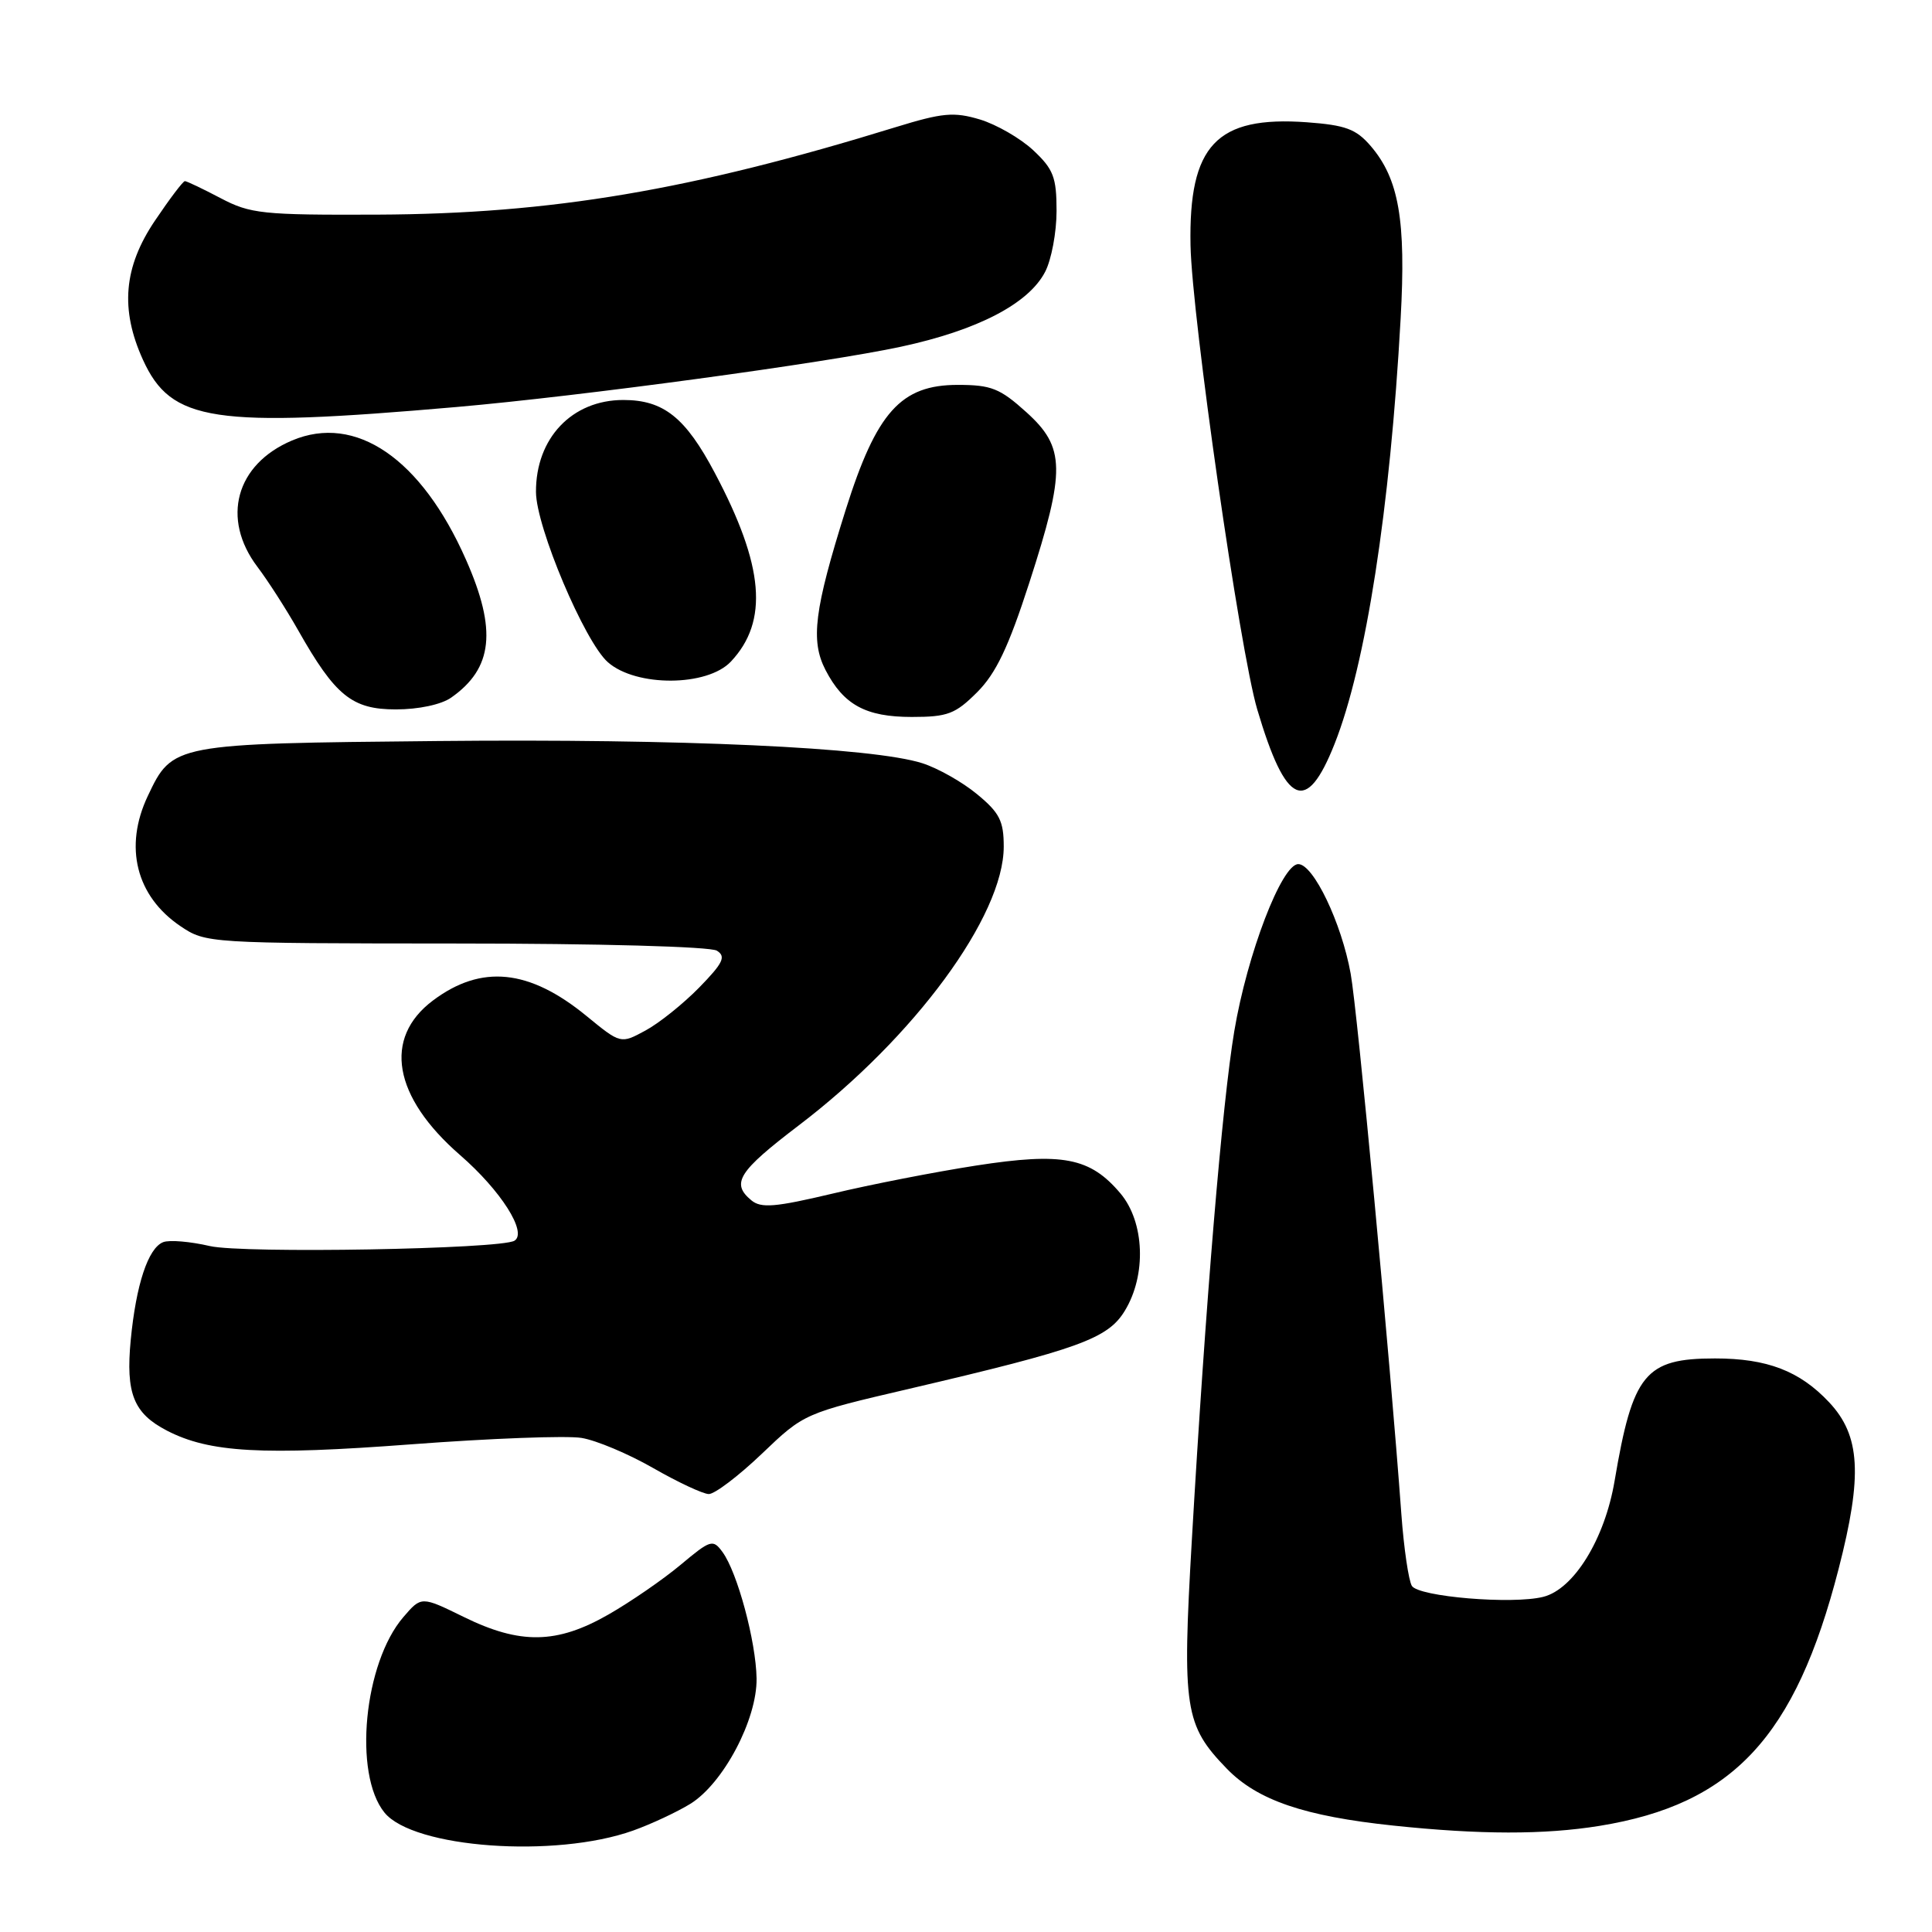 <?xml version="1.0" encoding="UTF-8" standalone="no"?>
<!DOCTYPE svg PUBLIC "-//W3C//DTD SVG 1.1//EN" "http://www.w3.org/Graphics/SVG/1.1/DTD/svg11.dtd" >
<svg xmlns="http://www.w3.org/2000/svg" xmlns:xlink="http://www.w3.org/1999/xlink" version="1.1" viewBox="0 0 256 256">
 <g >
 <path fill="currentColor"
d=" M 83.89 242.56 C 86.30 241.70 89.71 240.10 91.47 239.02 C 95.85 236.31 100.33 227.83 100.25 222.40 C 100.17 217.50 97.71 208.35 95.74 205.66 C 94.47 203.92 94.17 204.01 90.18 207.35 C 87.86 209.29 83.55 212.26 80.61 213.94 C 73.78 217.85 68.93 217.93 61.44 214.25 C 55.83 211.50 55.83 211.50 53.45 214.27 C 48.22 220.34 46.79 235.05 50.94 240.17 C 54.76 244.89 73.56 246.25 83.89 242.56 Z  M 211.93 241.94 C 229.60 239.08 237.89 230.17 243.62 207.91 C 246.82 195.49 246.52 190.22 242.36 185.80 C 238.47 181.66 234.16 180.00 227.25 180.00 C 217.99 180.00 216.35 182.00 213.94 196.24 C 212.64 203.92 208.55 210.57 204.49 211.59 C 200.40 212.62 187.98 211.58 187.08 210.14 C 186.65 209.43 186.02 205.17 185.69 200.67 C 184.19 180.04 179.87 133.95 178.97 129.01 C 177.76 122.29 174.03 114.50 172.03 114.50 C 169.83 114.50 165.26 126.43 163.55 136.63 C 161.95 146.17 159.75 172.56 157.92 204.15 C 156.63 226.40 156.97 228.60 162.57 234.37 C 166.62 238.54 172.83 240.66 184.63 241.90 C 196.09 243.11 204.64 243.12 211.93 241.94 Z  M 100.94 192.64 C 106.56 187.27 106.56 187.27 120.53 184.01 C 142.99 178.76 146.80 177.38 149.04 173.69 C 151.93 168.96 151.67 161.95 148.47 158.14 C 144.45 153.37 140.80 152.67 129.35 154.44 C 123.93 155.28 115.36 156.95 110.31 158.16 C 102.72 159.96 100.85 160.12 99.56 159.05 C 96.83 156.79 97.82 155.23 105.84 149.12 C 121.18 137.45 133.00 121.36 133.00 112.18 C 133.00 108.78 132.45 107.69 129.46 105.23 C 127.52 103.62 124.25 101.78 122.21 101.13 C 115.62 99.03 90.27 97.87 58.00 98.19 C 22.96 98.53 22.86 98.55 19.59 105.46 C 16.39 112.20 18.03 118.75 23.91 122.72 C 27.26 124.98 27.61 125.00 60.40 125.02 C 79.40 125.02 94.14 125.43 94.99 125.97 C 96.23 126.75 95.82 127.60 92.64 130.86 C 90.52 133.02 87.32 135.59 85.51 136.56 C 82.24 138.33 82.24 138.33 77.71 134.62 C 70.12 128.40 63.78 127.76 57.37 132.57 C 50.73 137.55 52.09 145.34 60.96 153.05 C 66.38 157.76 69.91 163.32 68.17 164.40 C 66.35 165.52 32.19 166.12 27.81 165.11 C 25.23 164.51 22.45 164.27 21.63 164.59 C 19.63 165.36 18.03 170.20 17.32 177.58 C 16.65 184.65 17.70 187.28 22.13 189.57 C 27.76 192.48 34.75 192.87 54.50 191.38 C 64.95 190.59 75.09 190.21 77.04 190.53 C 78.99 190.84 83.26 192.64 86.54 194.52 C 89.82 196.40 93.13 197.95 93.91 197.97 C 94.68 197.99 97.85 195.59 100.94 192.64 Z  M 176.83 98.59 C 180.98 88.15 184.20 67.39 185.59 42.24 C 186.32 29.18 185.36 23.70 181.62 19.34 C 179.68 17.09 178.29 16.58 173.15 16.20 C 161.18 15.34 157.50 19.24 157.75 32.50 C 157.94 42.05 164.28 86.20 166.59 94.00 C 170.38 106.79 173.10 108.00 176.83 98.59 Z  M 129.48 91.72 C 131.97 89.23 133.63 85.75 136.38 77.24 C 141.22 62.28 141.17 59.29 136.00 54.62 C 132.50 51.46 131.35 51.00 126.90 51.00 C 119.37 51.00 116.14 54.61 112.06 67.55 C 107.89 80.81 107.38 84.89 109.38 88.77 C 111.78 93.40 114.71 95.00 120.82 95.00 C 125.57 95.00 126.59 94.61 129.48 91.72 Z  M 59.78 92.44 C 65.32 88.56 65.87 83.48 61.74 74.15 C 55.83 60.76 47.13 54.80 38.69 58.37 C 31.25 61.52 29.28 68.71 34.11 75.11 C 35.52 76.97 37.94 80.75 39.50 83.50 C 44.43 92.21 46.64 94.00 52.46 94.00 C 55.46 94.00 58.47 93.36 59.78 92.44 Z  M 96.85 87.66 C 101.87 82.32 101.25 74.99 94.73 62.69 C 90.83 55.31 87.93 53.00 82.59 53.00 C 75.79 53.00 70.98 58.07 71.02 65.20 C 71.04 69.84 77.47 85.05 80.55 87.75 C 84.29 91.04 93.72 90.99 96.85 87.66 Z  M 60.50 53.93 C 76.98 52.49 109.31 48.11 119.39 45.94 C 129.53 43.76 136.31 40.24 138.49 36.01 C 139.32 34.41 140.00 30.78 140.00 27.95 C 140.00 23.49 139.59 22.42 136.91 19.91 C 135.21 18.32 132.02 16.49 129.84 15.83 C 126.39 14.80 124.89 14.94 118.68 16.85 C 91.51 25.23 73.06 28.34 50.00 28.44 C 34.75 28.50 33.17 28.33 29.22 26.25 C 26.86 25.01 24.74 24.00 24.50 24.00 C 24.25 24.00 22.47 26.36 20.53 29.24 C 16.38 35.39 15.90 40.98 18.94 47.67 C 22.68 55.90 28.23 56.74 60.50 53.93 Z "/>
</g>
</svg>